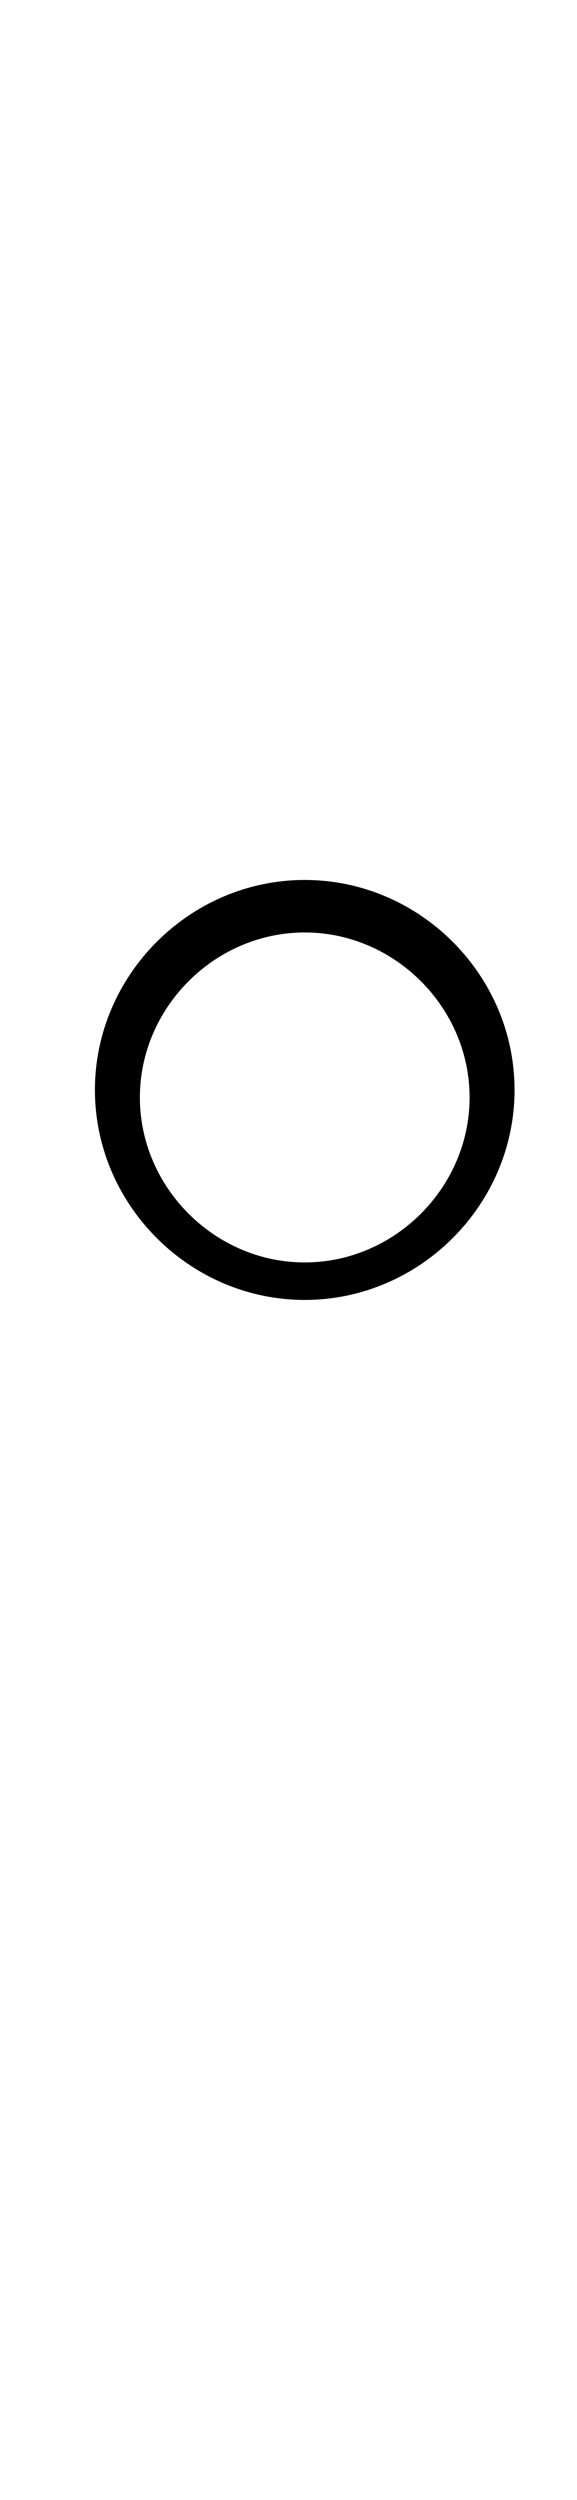 <?xml version="1.0" standalone="no"?>
<!DOCTYPE svg PUBLIC "-//W3C//DTD SVG 1.1//EN" "http://www.w3.org/Graphics/SVG/1.1/DTD/svg11.dtd" >
<svg xmlns="http://www.w3.org/2000/svg" xmlns:xlink="http://www.w3.org/1999/xlink" version="1.1" viewBox="-10 0 231 1000">
  <g transform="matrix(1 0 0 -1 0 800)">
   <path fill="currentColor"
d="M46 361c0 -36 30 -66 66 -66s66 30 66 66s-30 66 -66 66s-66 -30 -66 -66zM28 364c0 46 38 84 84 84s84 -38 84 -84s-38 -84 -84 -84s-84 38 -84 84z" />
  </g>

</svg>
